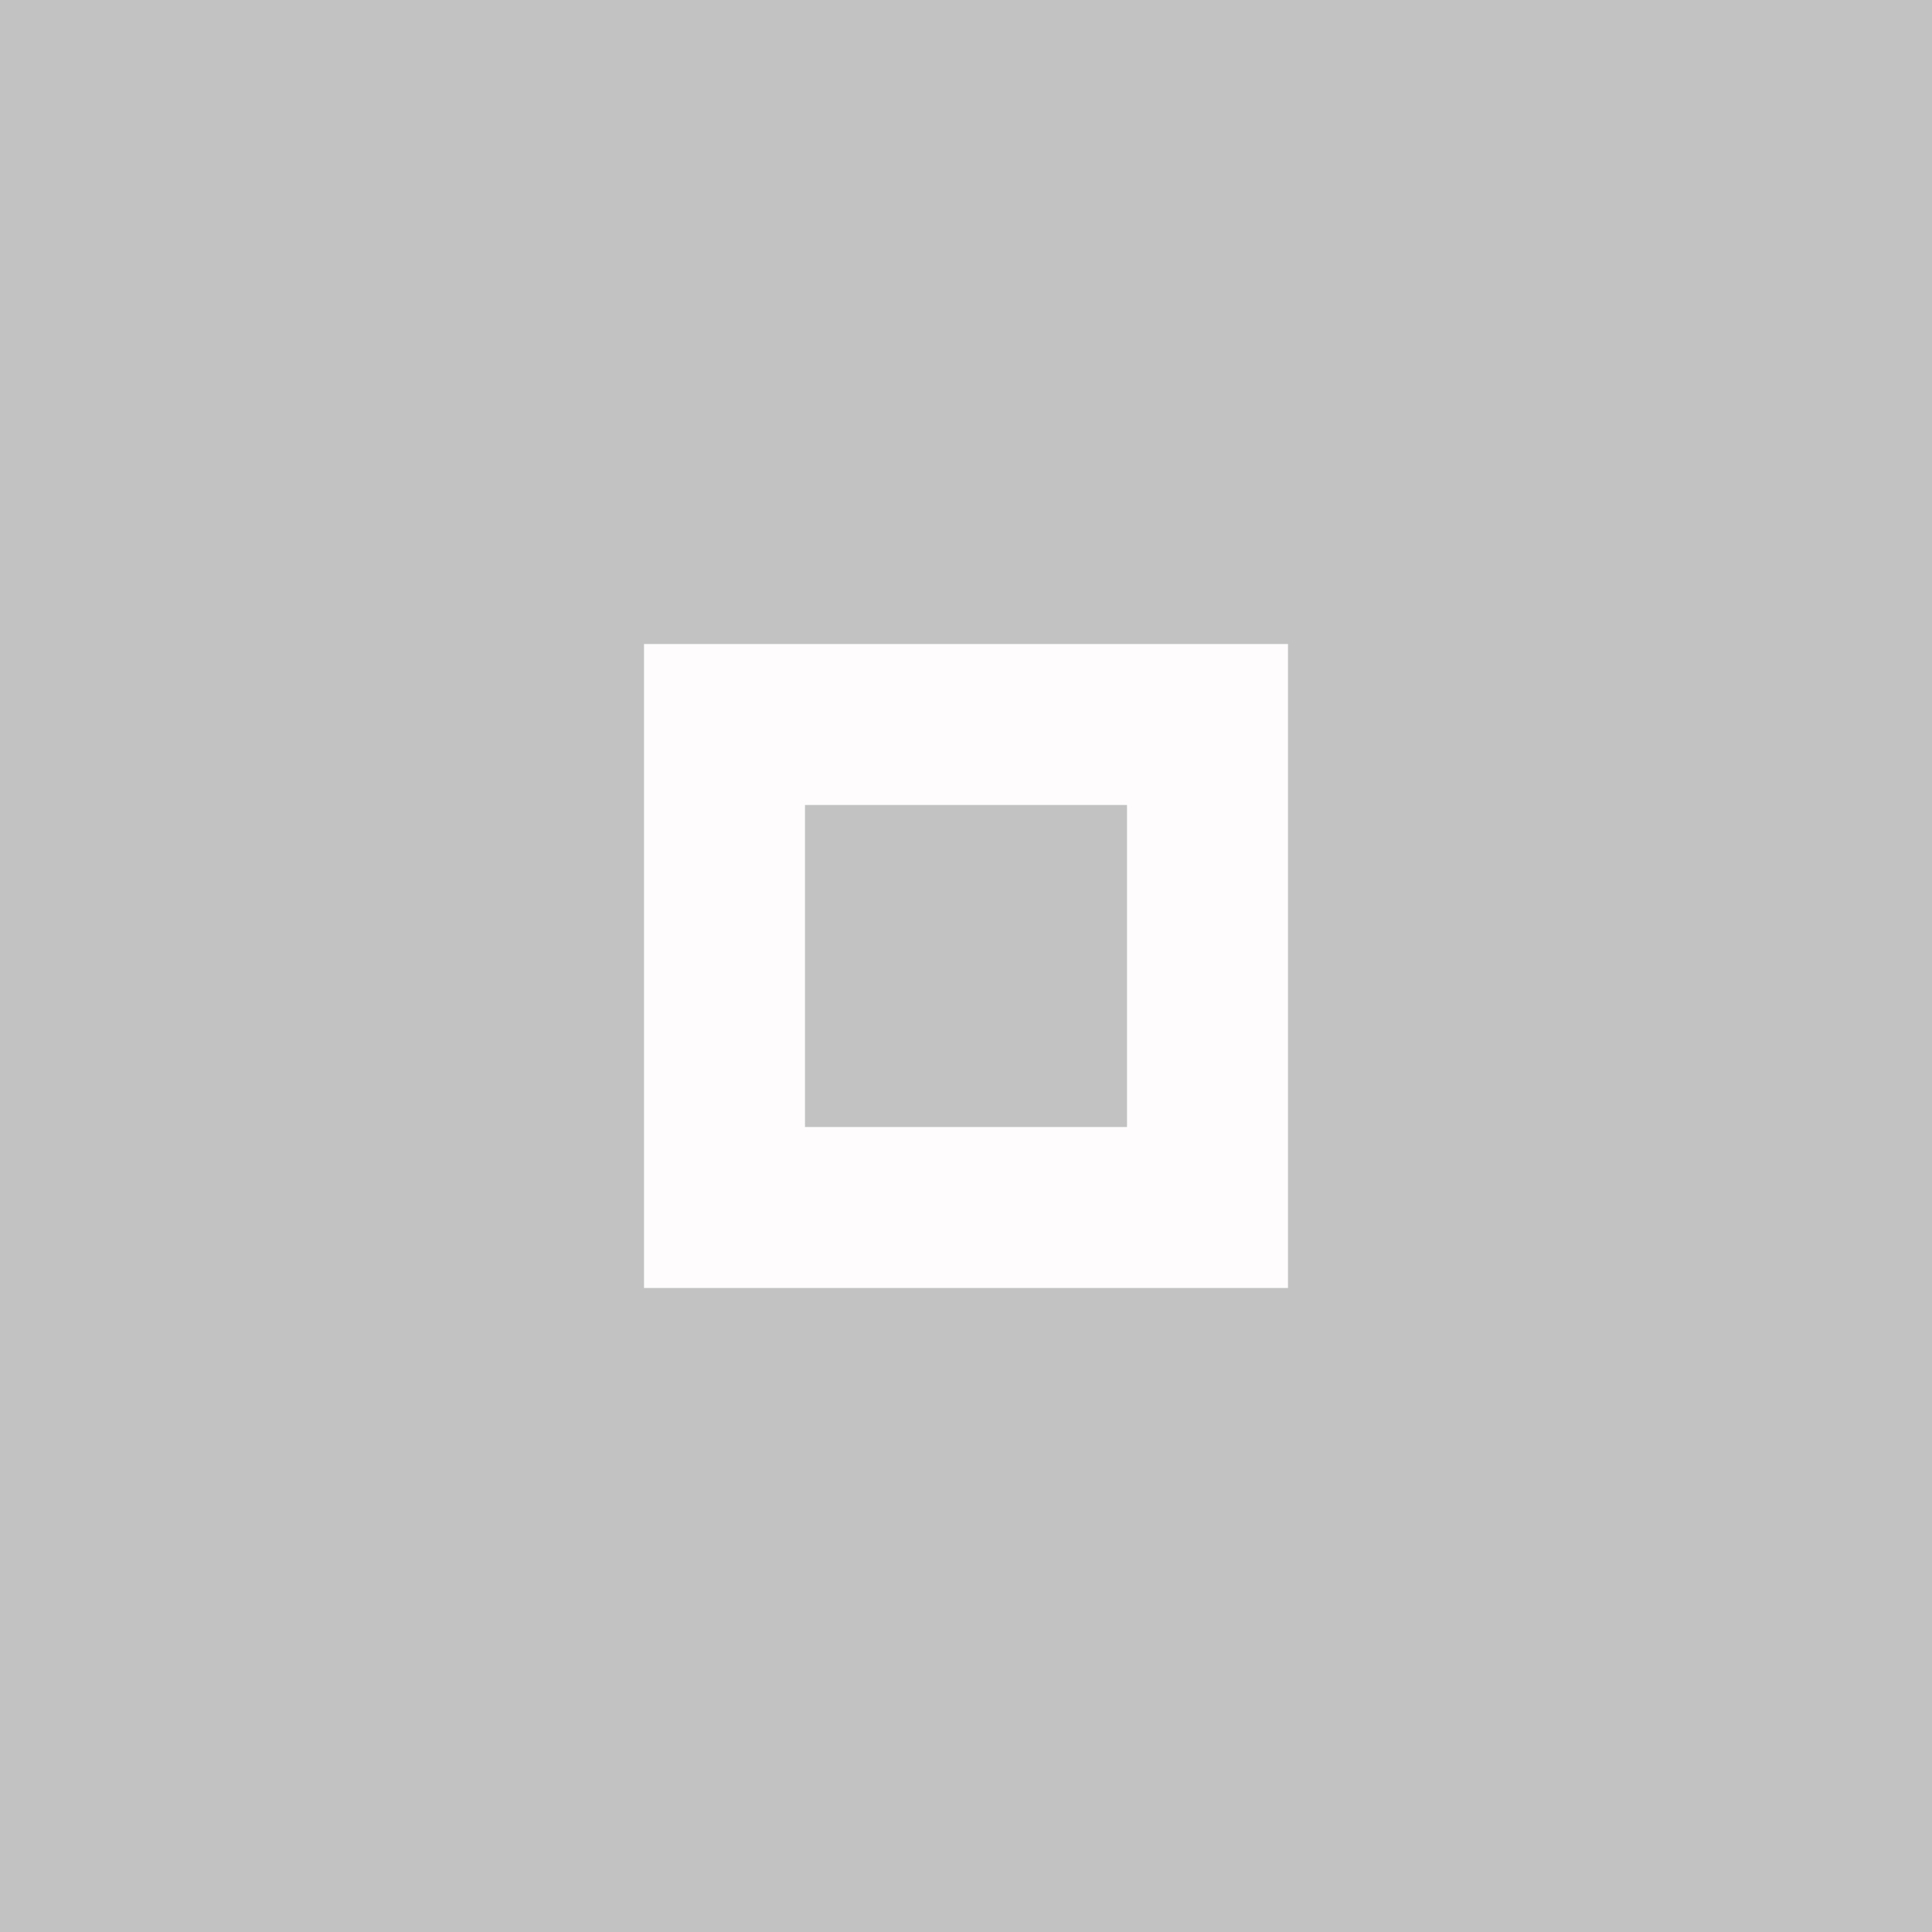 <svg xmlns="http://www.w3.org/2000/svg" width="24" height="24" viewBox="0 0 24 24" fill="#fcf6f6" opacity="0.3">
  <rect x="0" y="0" width="24" height="24" fill="#333333" stroke="none"/>
  <circle cx="12" cy="12" r="10" opacity="0"/>
  <path d="m8 8v8h8v-8h-8zm2 2h4v4h-4v-4z"/>
</svg>
